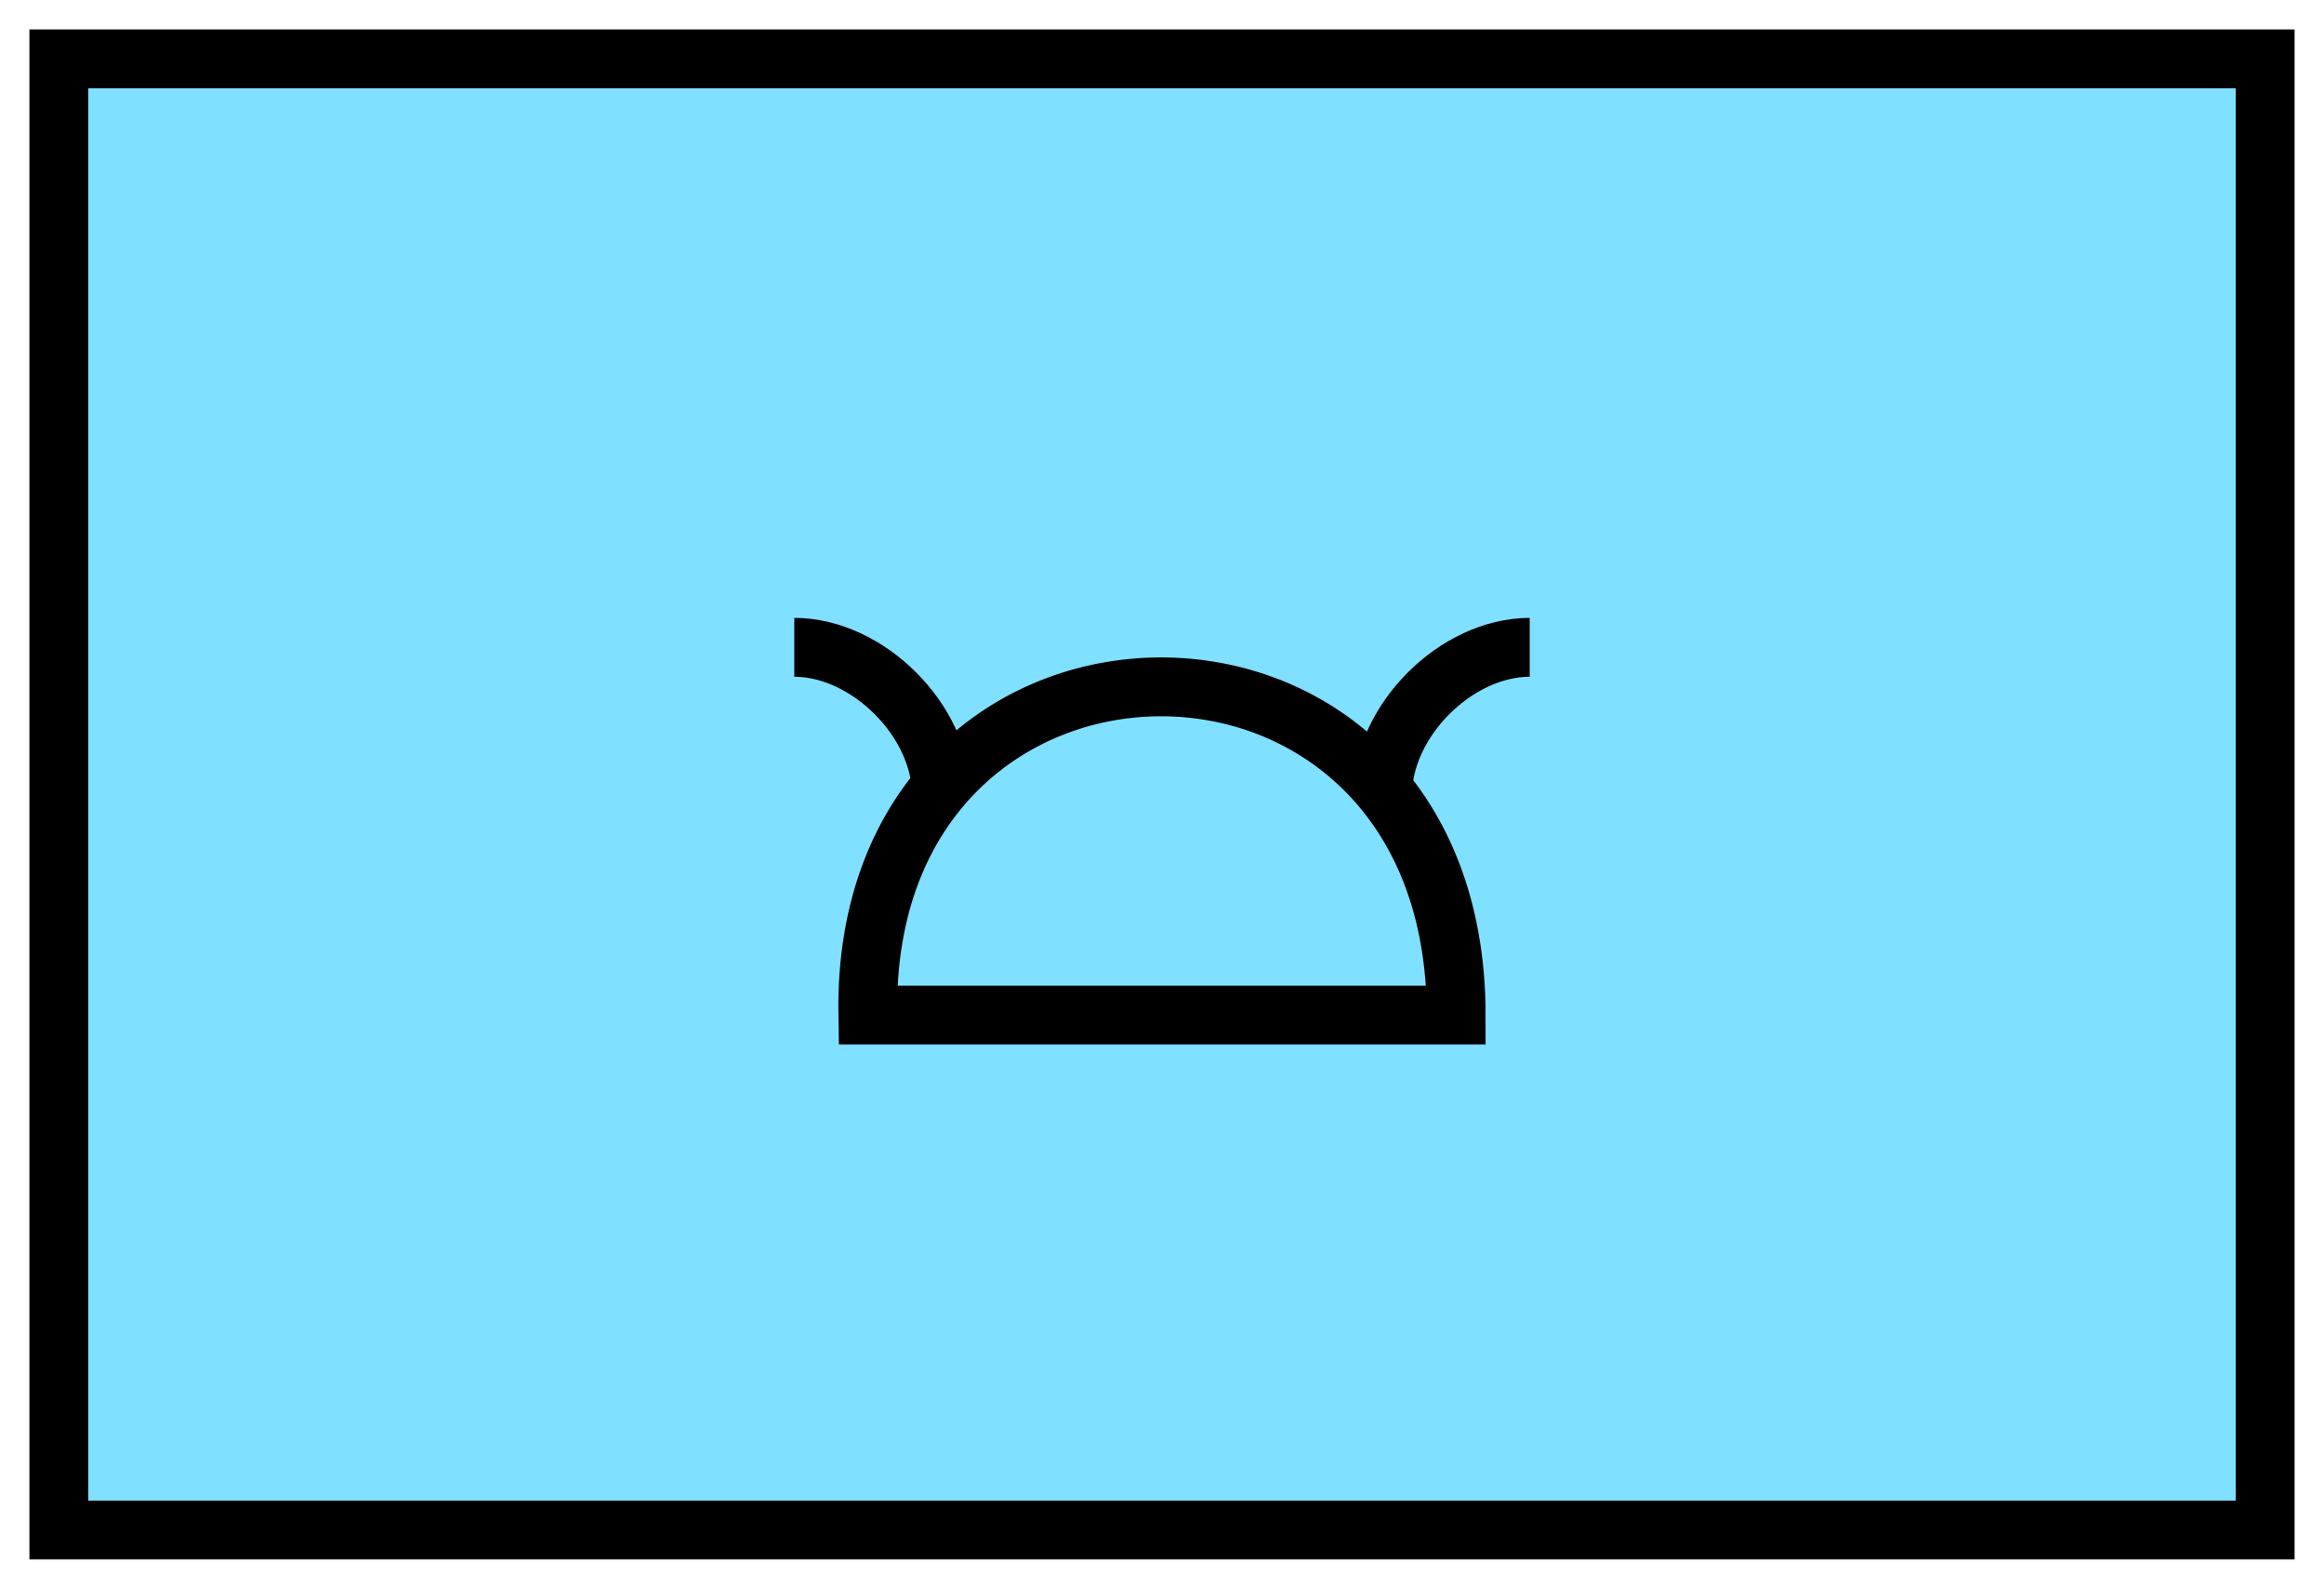 <svg xmlns:xlink="http://www.w3.org/1999/xlink" xmlns="http://www.w3.org/2000/svg" version="1.2" baseProfile="tiny" width="110.6" height="75.6" viewBox="21 46 158 108"><path d="M25,50 l150,0 0,100 -150,0 z" stroke-width="4px" stroke="#000000" fill="#80E0FF" fill-opacity="1"></path><path d="m 115,100 c 0,-5 5,-10 10,-10 M 85,100 C 85,95 80,90 75,90 m 5,25 c -0.5,-29.5 40,-30 40,0 z" stroke-width="4px" stroke="#000000" fill="none"></path></svg>